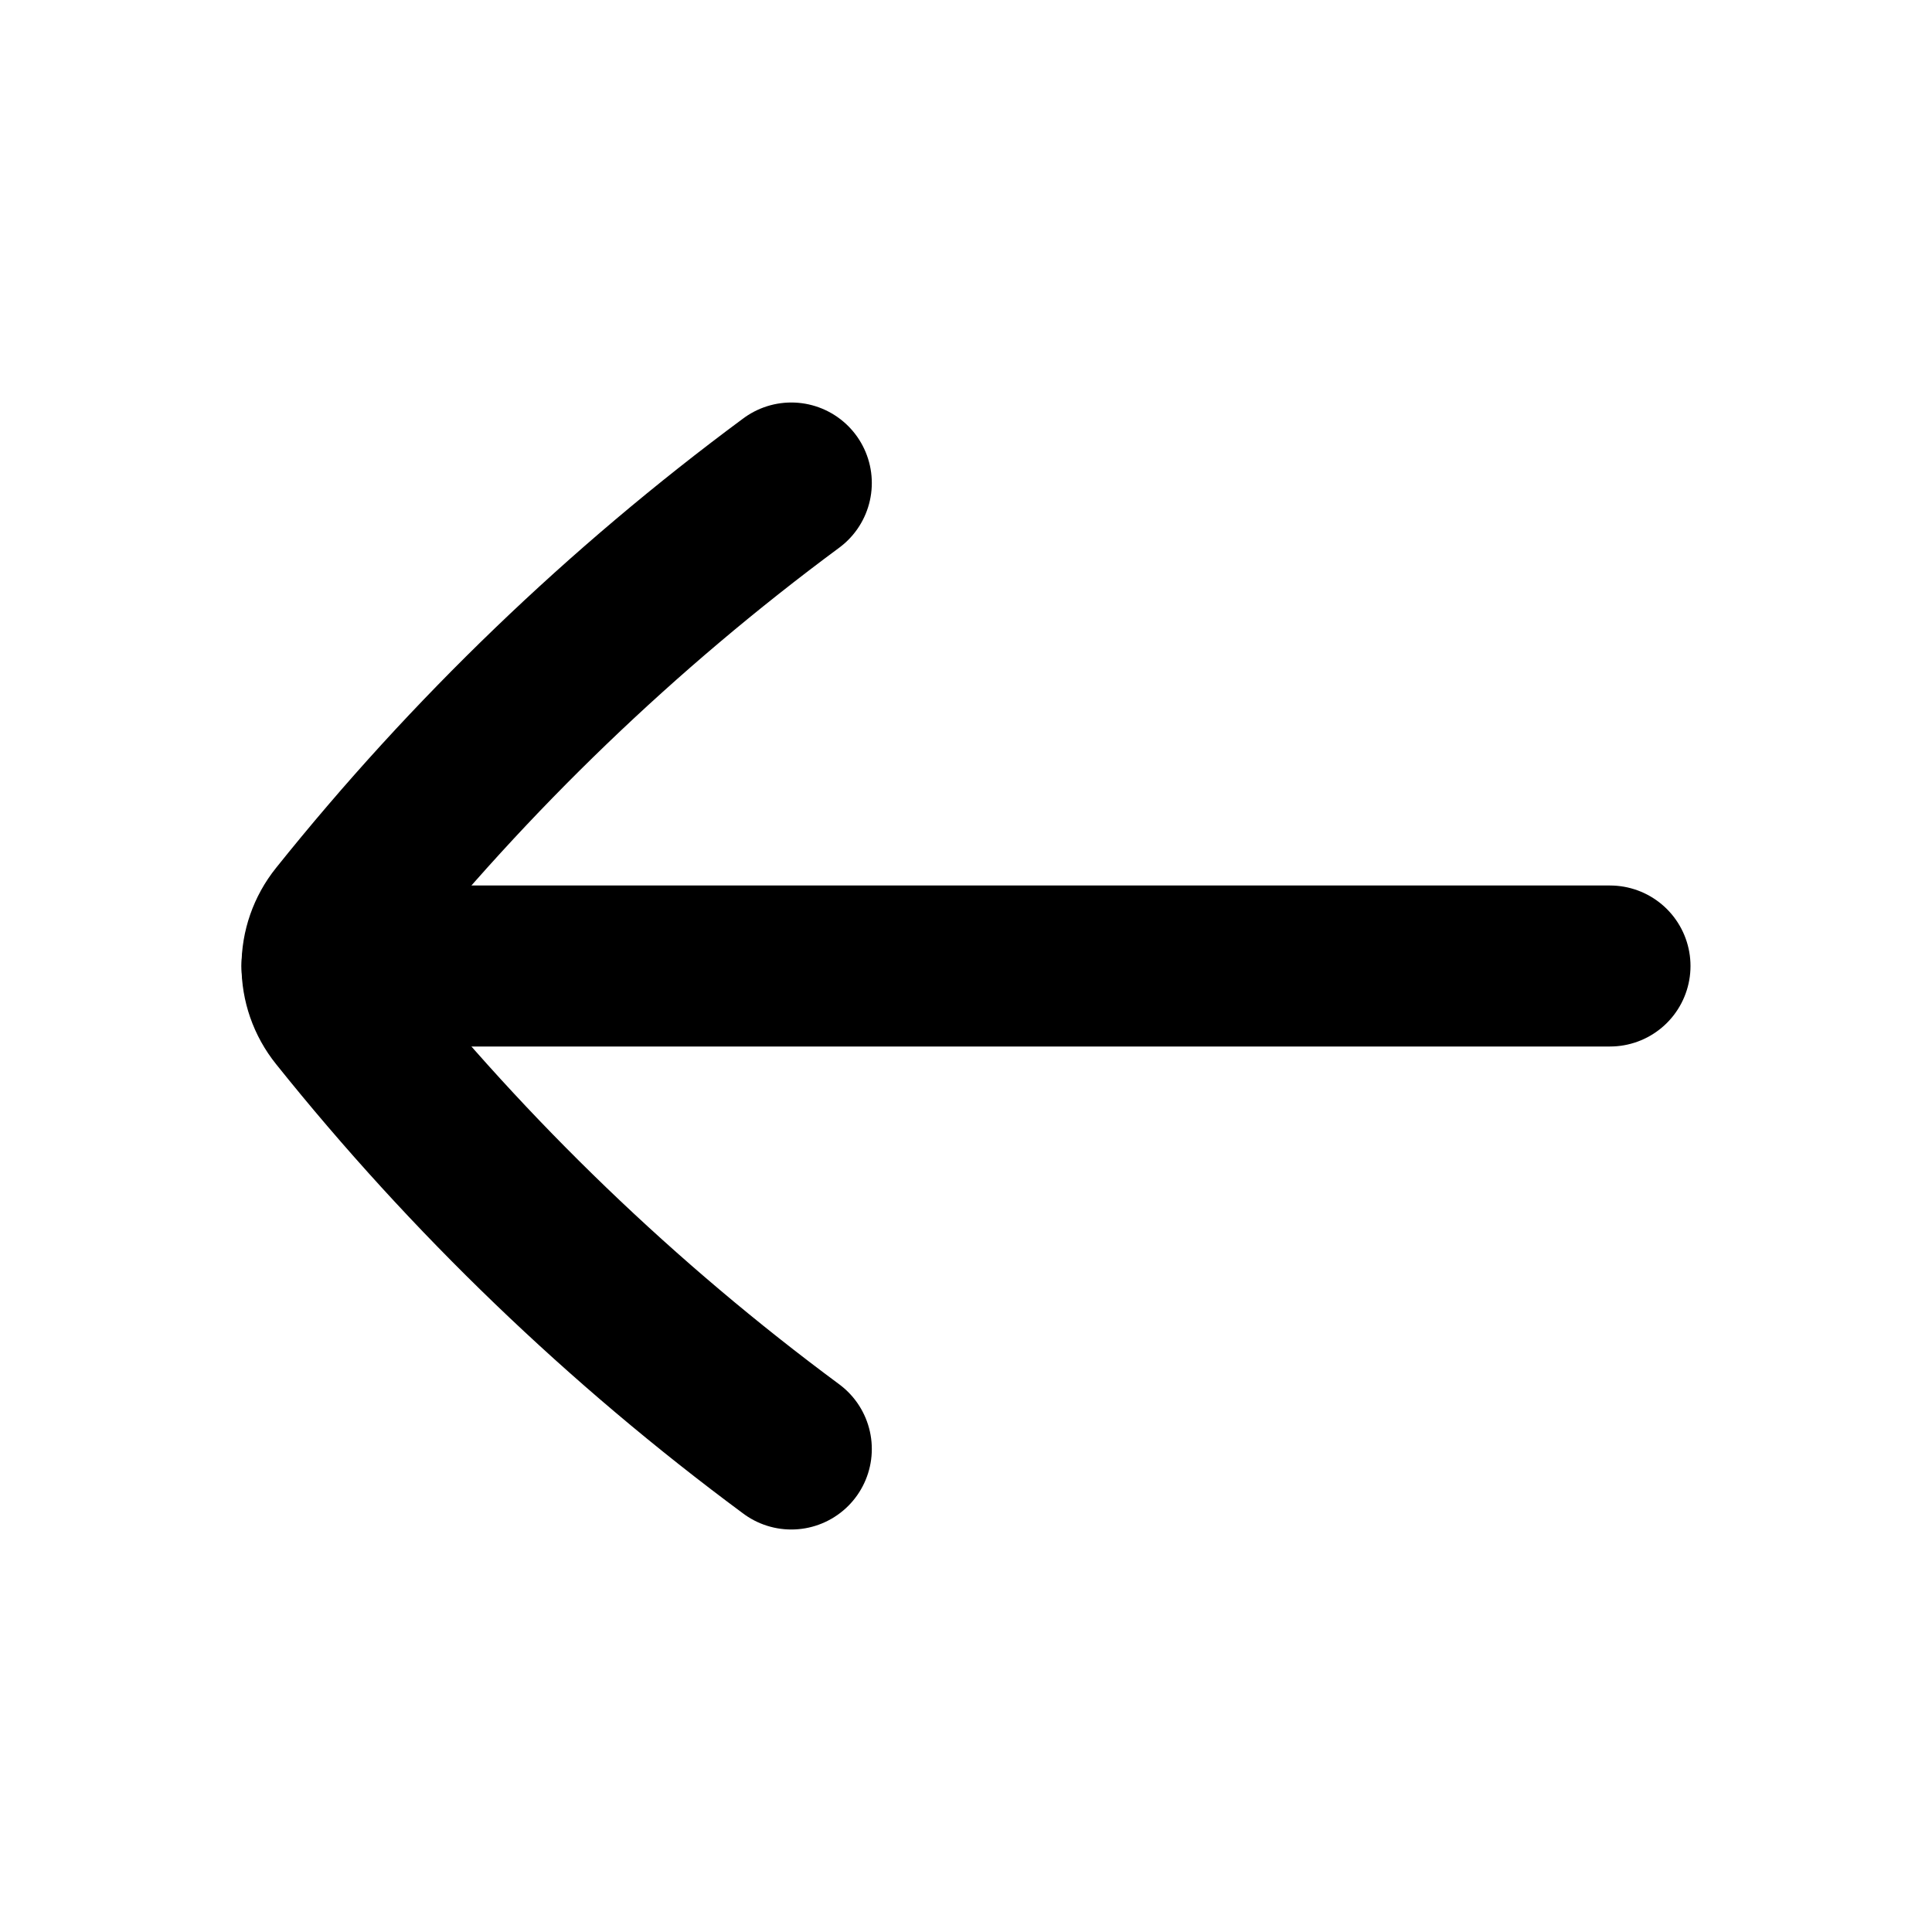 <svg
  xmlns="http://www.w3.org/2000/svg"
  width="24"
  height="24"
  viewBox="0 0 24 24"
  fill="none"
>
  <path
    opacity="0.28"
    d="M4 12L20 12"
    stroke="currentcolor"
    stroke-width="2"
    stroke-linecap="round"
    stroke-linejoin="round"
  />
  <path
    d="M9.83 6C7.727 7.556 5.838 9.373 4.21 11.406C4.07 11.58 4 11.79 4 12C4 12.21 4.07 12.42 4.21 12.594C5.838 14.627 7.727 16.444 9.83 18"
    stroke="currentcolor"
    stroke-width="2"
    stroke-linecap="round"
    stroke-linejoin="round"
  />
</svg>
